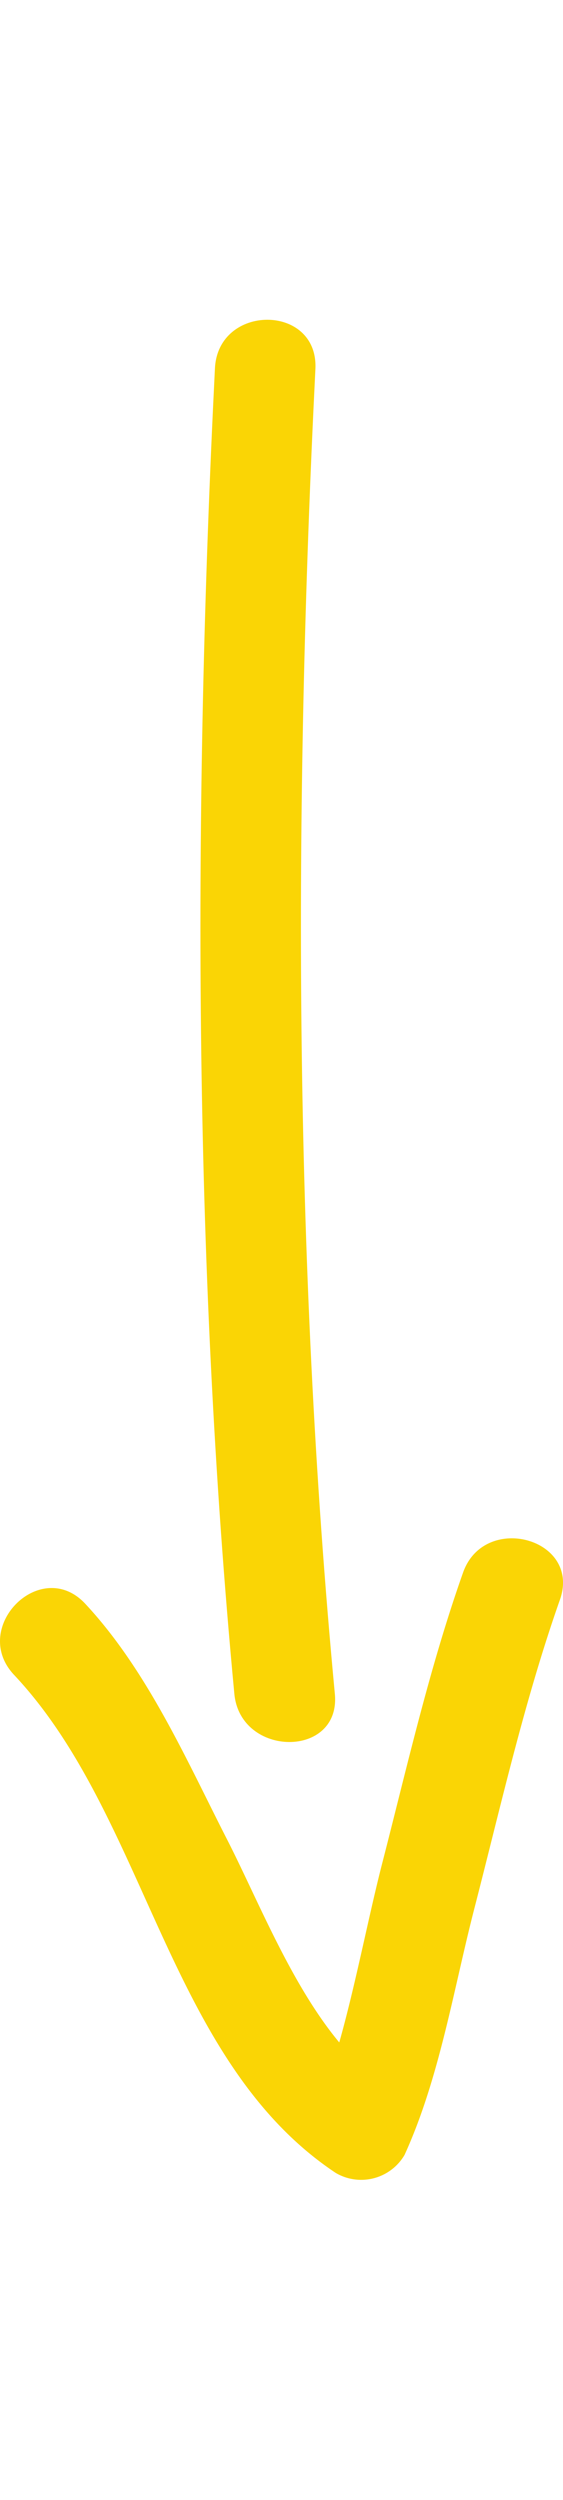 <svg xmlns="http://www.w3.org/2000/svg" viewBox="0 0 33.61 110.86" width="25px">
	<defs>
		<style>
			.cls-1{fill:#fad505;}
		</style>
	</defs>
	<g id="Layer_2" dataName="Layer 2">
		<g id="Layer_1-2" dataName="Layer 1">
			<path class="cls-1" d="M12.83,2.89c-1.3,26.07-1.3,53,1.16,79,.36,3.81,6.37,3.85,6,0-2.46-26-2.46-52.9-1.16-79C19-1,13-1,12.83,2.89" />
			<path class="cls-1" d="M.83,80.75c8,8.49,9.14,23,19.21,29.7a3,3,0,0,0,4.11-1.07c2.08-4.55,2.92-9.85,4.16-14.66,1.59-6.16,3-12.44,5.12-18.45,1.27-3.65-4.52-5.22-5.79-1.6-2,5.65-3.33,11.53-4.82,17.31-1.14,4.42-2.26,10.9-3.85,14.37l4.1-1.08c-4.54-3-7.11-10-9.51-14.69S8.81,80.5,5.08,76.51C2.43,73.69-1.8,77.93.83,80.75" />
		</g>
	</g>
</svg>

